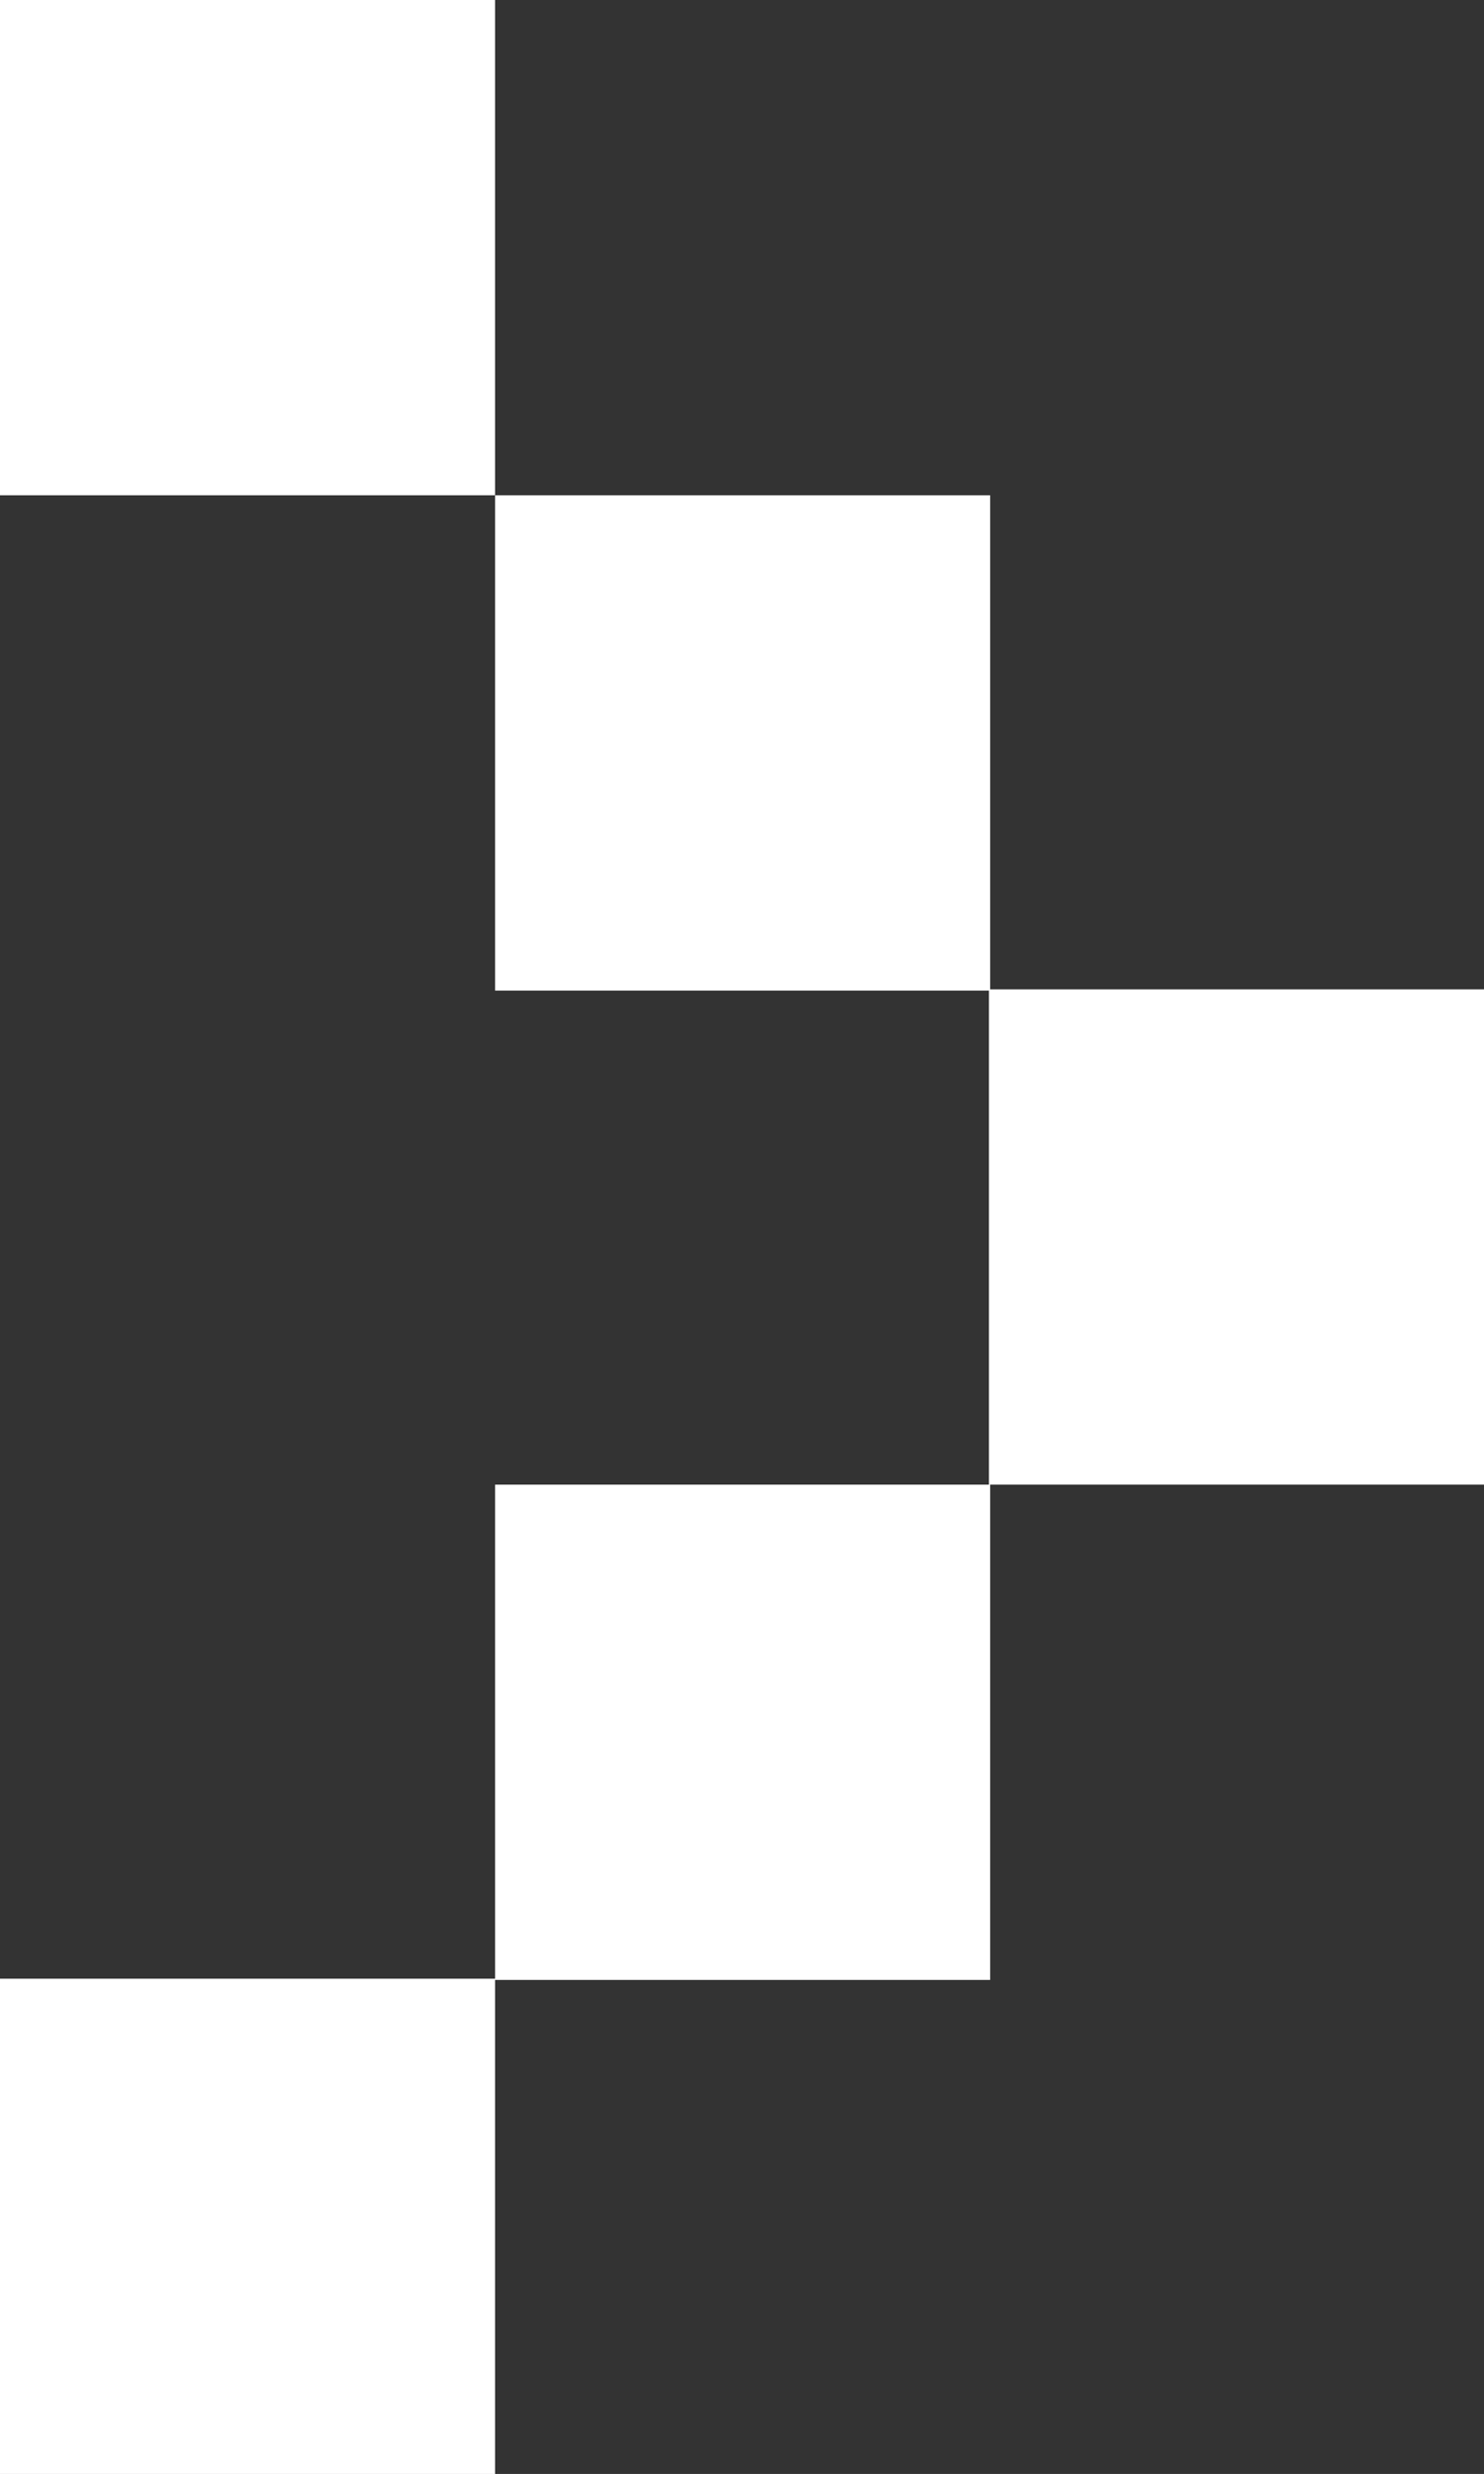<svg xmlns="http://www.w3.org/2000/svg" viewBox="0 0 11.81 19.68">
    <rect x="0" y="0" width="11.81" height="19.68" fill="#333333" stroke="none"/>
    <defs>
        <style>.cls-1{fill:#fff;}</style>
    </defs>

    <title>arrow-link</title>
    <g id="Layer_2" data-name="Layer 2">
        <g id="Layer_1-2" data-name="Layer 1">
            <rect class="cls-1" width="3.94" height="3.94"/>
            <rect class="cls-1" x="3.94" y="3.94" width="3.94" height="3.94"/>
            <rect class="cls-1" x="7.87" y="7.87" width="3.94" height="3.94"/>
            <rect class="cls-1" x="3.94" y="11.81" width="3.94" height="3.94"/>
            <rect class="cls-1" y="15.74" width="3.94" height="3.94"/>
        </g>
    </g>
</svg>